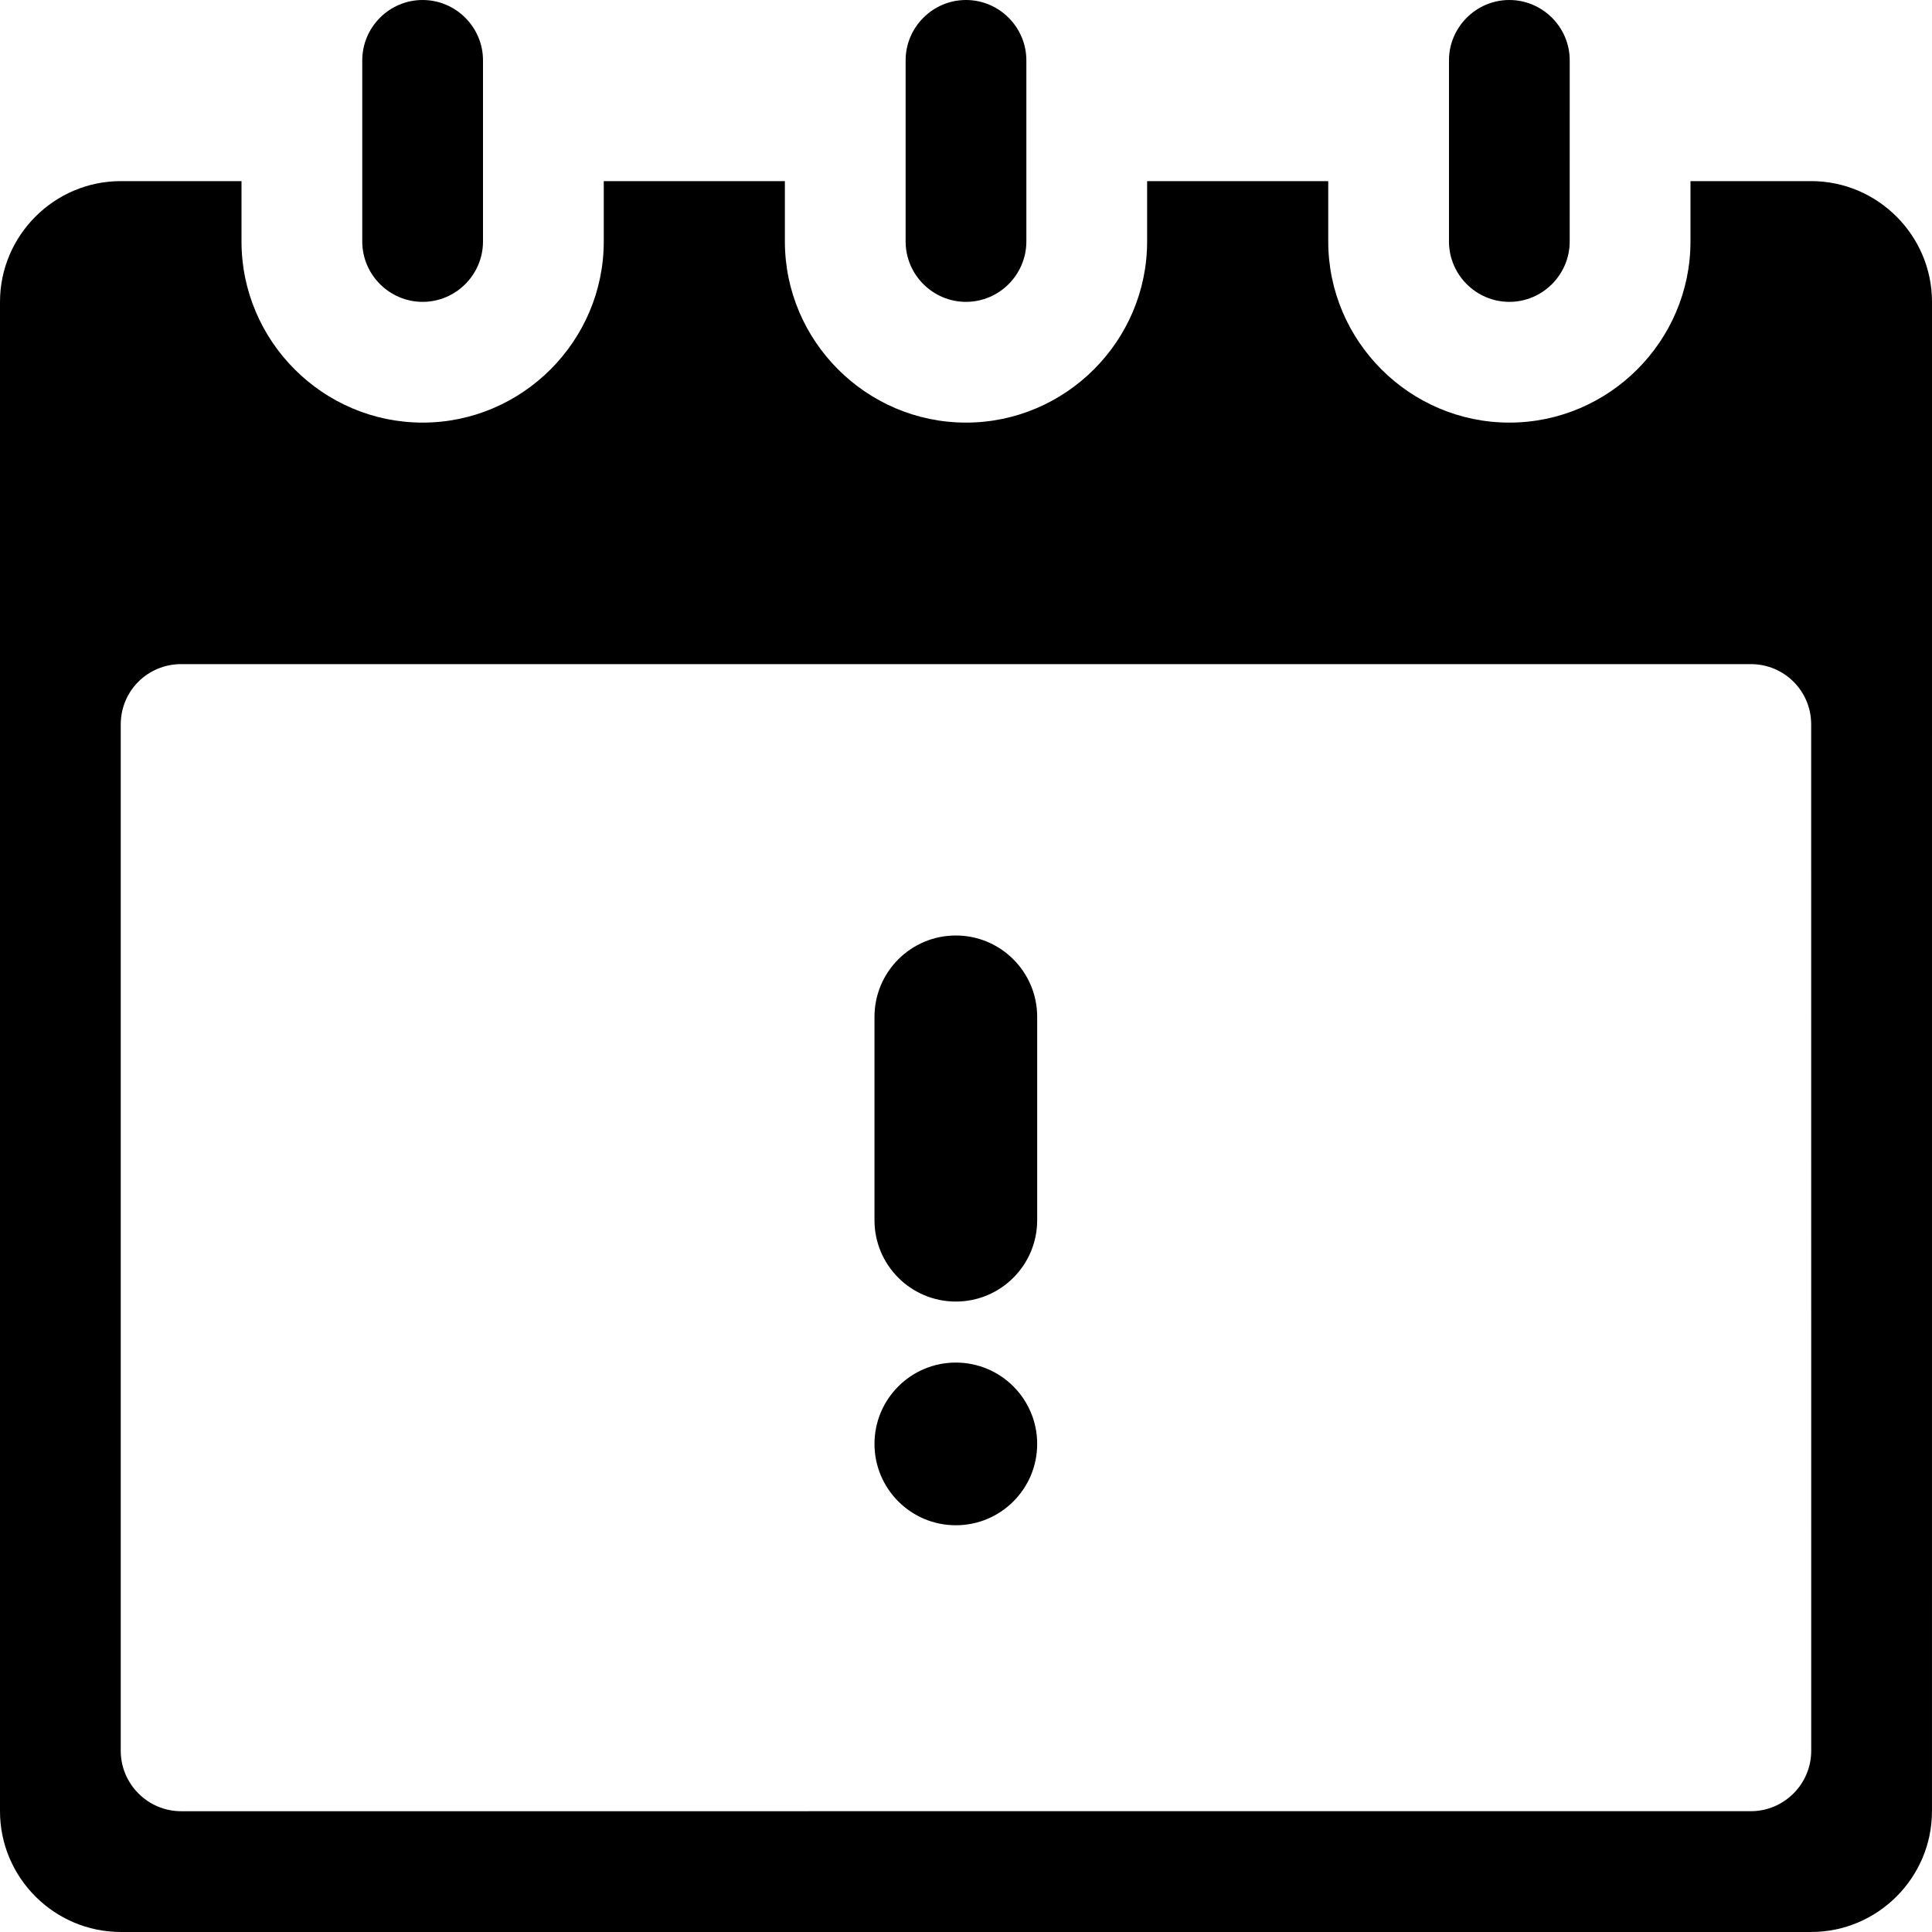 <svg width="95" height="95" viewBox="0 0 95 95" fill="none" xmlns="http://www.w3.org/2000/svg">
<path d="M89.061 8.906H83.124V11.874C83.124 16.773 79.117 20.78 74.218 20.78C69.32 20.78 65.312 16.773 65.312 11.874L65.312 8.906H56.406V11.874C56.406 16.773 52.398 20.78 47.5 20.78C42.602 20.78 38.594 16.773 38.594 11.874L38.594 8.906H29.688V11.874C29.688 16.773 25.68 20.78 20.782 20.78C15.883 20.781 11.875 16.773 11.875 11.874V8.906H5.937C2.672 8.906 0 11.578 0 14.843V89.062C0 92.328 2.672 94.999 5.937 94.999H89.062C92.327 94.999 94.999 92.328 94.999 89.062L95 14.843C95 11.578 92.328 8.906 89.063 8.906L89.061 8.906ZM89.061 86.091C89.061 87.724 87.726 89.06 86.093 89.06L8.906 89.061C7.273 89.061 5.937 87.725 5.937 86.092L5.937 35.624C5.937 33.962 7.272 32.656 8.905 32.656H86.091C87.723 32.656 89.059 33.962 89.059 35.624L89.061 86.091Z" fill="black"/>
<path d="M20.782 14.843C22.415 14.843 23.75 13.508 23.75 11.875V2.968C23.75 1.336 22.415 2.78108e-07 20.782 2.78108e-07C19.149 -0.001 17.813 1.336 17.813 2.968V11.874C17.813 13.507 19.149 14.843 20.782 14.843Z" fill="black"/>
<path d="M47.499 14.843C49.132 14.843 50.468 13.508 50.468 11.875V2.968C50.468 1.336 49.132 0 47.499 0C45.867 0 44.531 1.336 44.531 2.968V11.874C44.531 13.507 45.867 14.843 47.499 14.843Z" fill="black"/>
<path d="M74.217 14.843C75.849 14.843 77.185 13.508 77.185 11.875L77.186 2.968C77.186 1.336 75.85 0 74.217 0C72.585 0 71.249 1.336 71.249 2.968V11.874C71.248 13.507 72.584 14.843 74.217 14.843Z" fill="black"/>
<path d="M51 60V50C51 47.791 49.209 46 47 46C44.791 46 43 47.791 43 50V60C43 62.209 44.791 64 47 64C49.209 64 51 62.209 51 60Z" fill="black"/>
<path d="M43 71C43 73.209 44.791 75 47 75C49.209 75 51 73.209 51 71C51 68.791 49.209 67 47 67C44.791 67 43 68.791 43 71Z" fill="black"/>
</svg>

